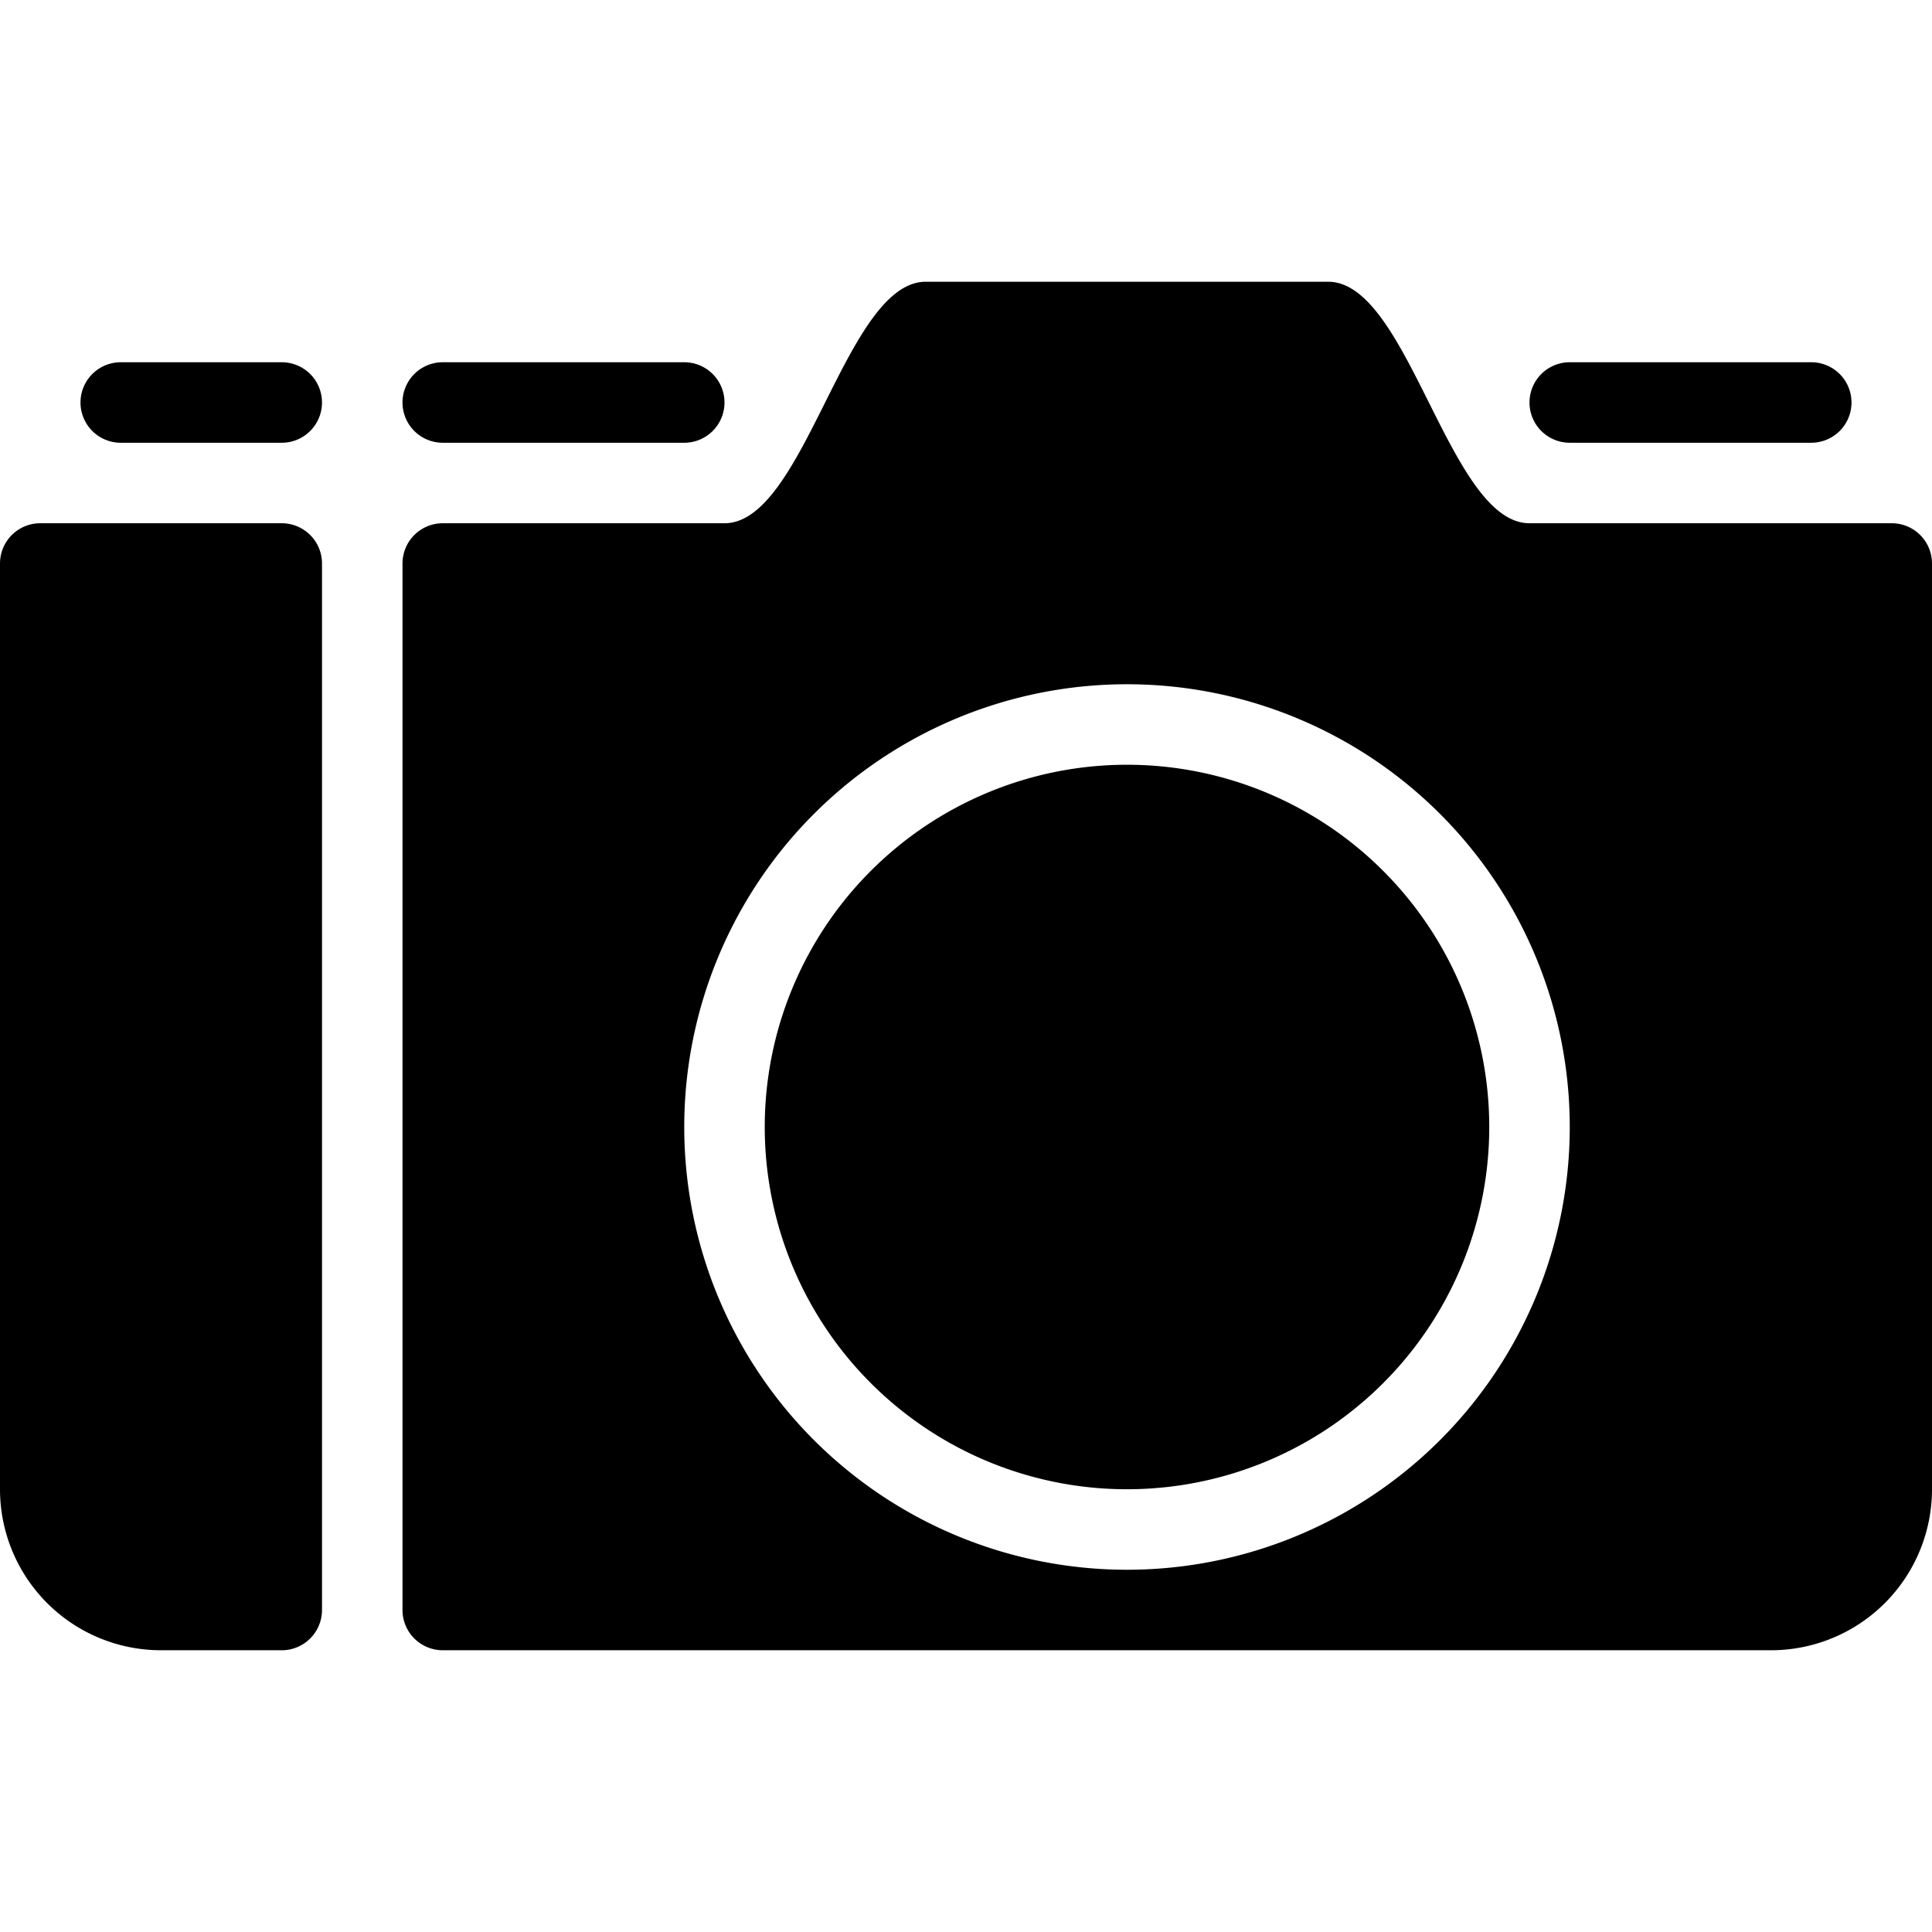 <svg xmlns="http://www.w3.org/2000/svg" width="24" height="24" viewBox="0 0 48 48">
  <g id="Photography_2x_" data-name="Photography (2x)">
    <path class="cls-1" d="M1244,524h-33a1,1,0,0,1-1-1v-3h0V499h0v-2a1,1,0,0,1,1-1h7c2,0,3-6,5-6h10c2,0,3,6,5,6h9a1,1,0,0,1,1,1v23A4,4,0,0,1,1244,524Zm-16-24a11,11,0,1,0,11,11A11,11,0,0,0,1228,500Zm0,20a9,9,0,1,1,9-9A9,9,0,0,1,1228,520Zm17-26h-6a1,1,0,0,1,0-2h6A1,1,0,0,1,1245,494Zm-28,0h-6a1,1,0,0,1,0-2h6A1,1,0,0,1,1217,494Zm-10,0h-4a1,1,0,0,1,0-2h4A1,1,0,0,1,1207,494Zm1,3v23h0v3a1,1,0,0,1-1,1h-3a4,4,0,0,1-4-4V497a1,1,0,0,1,1-1h6A1,1,0,0,1,1208,497Zm-4,27h0Z" transform="translate(-1200 -483)"/>
  </g>
</svg>
